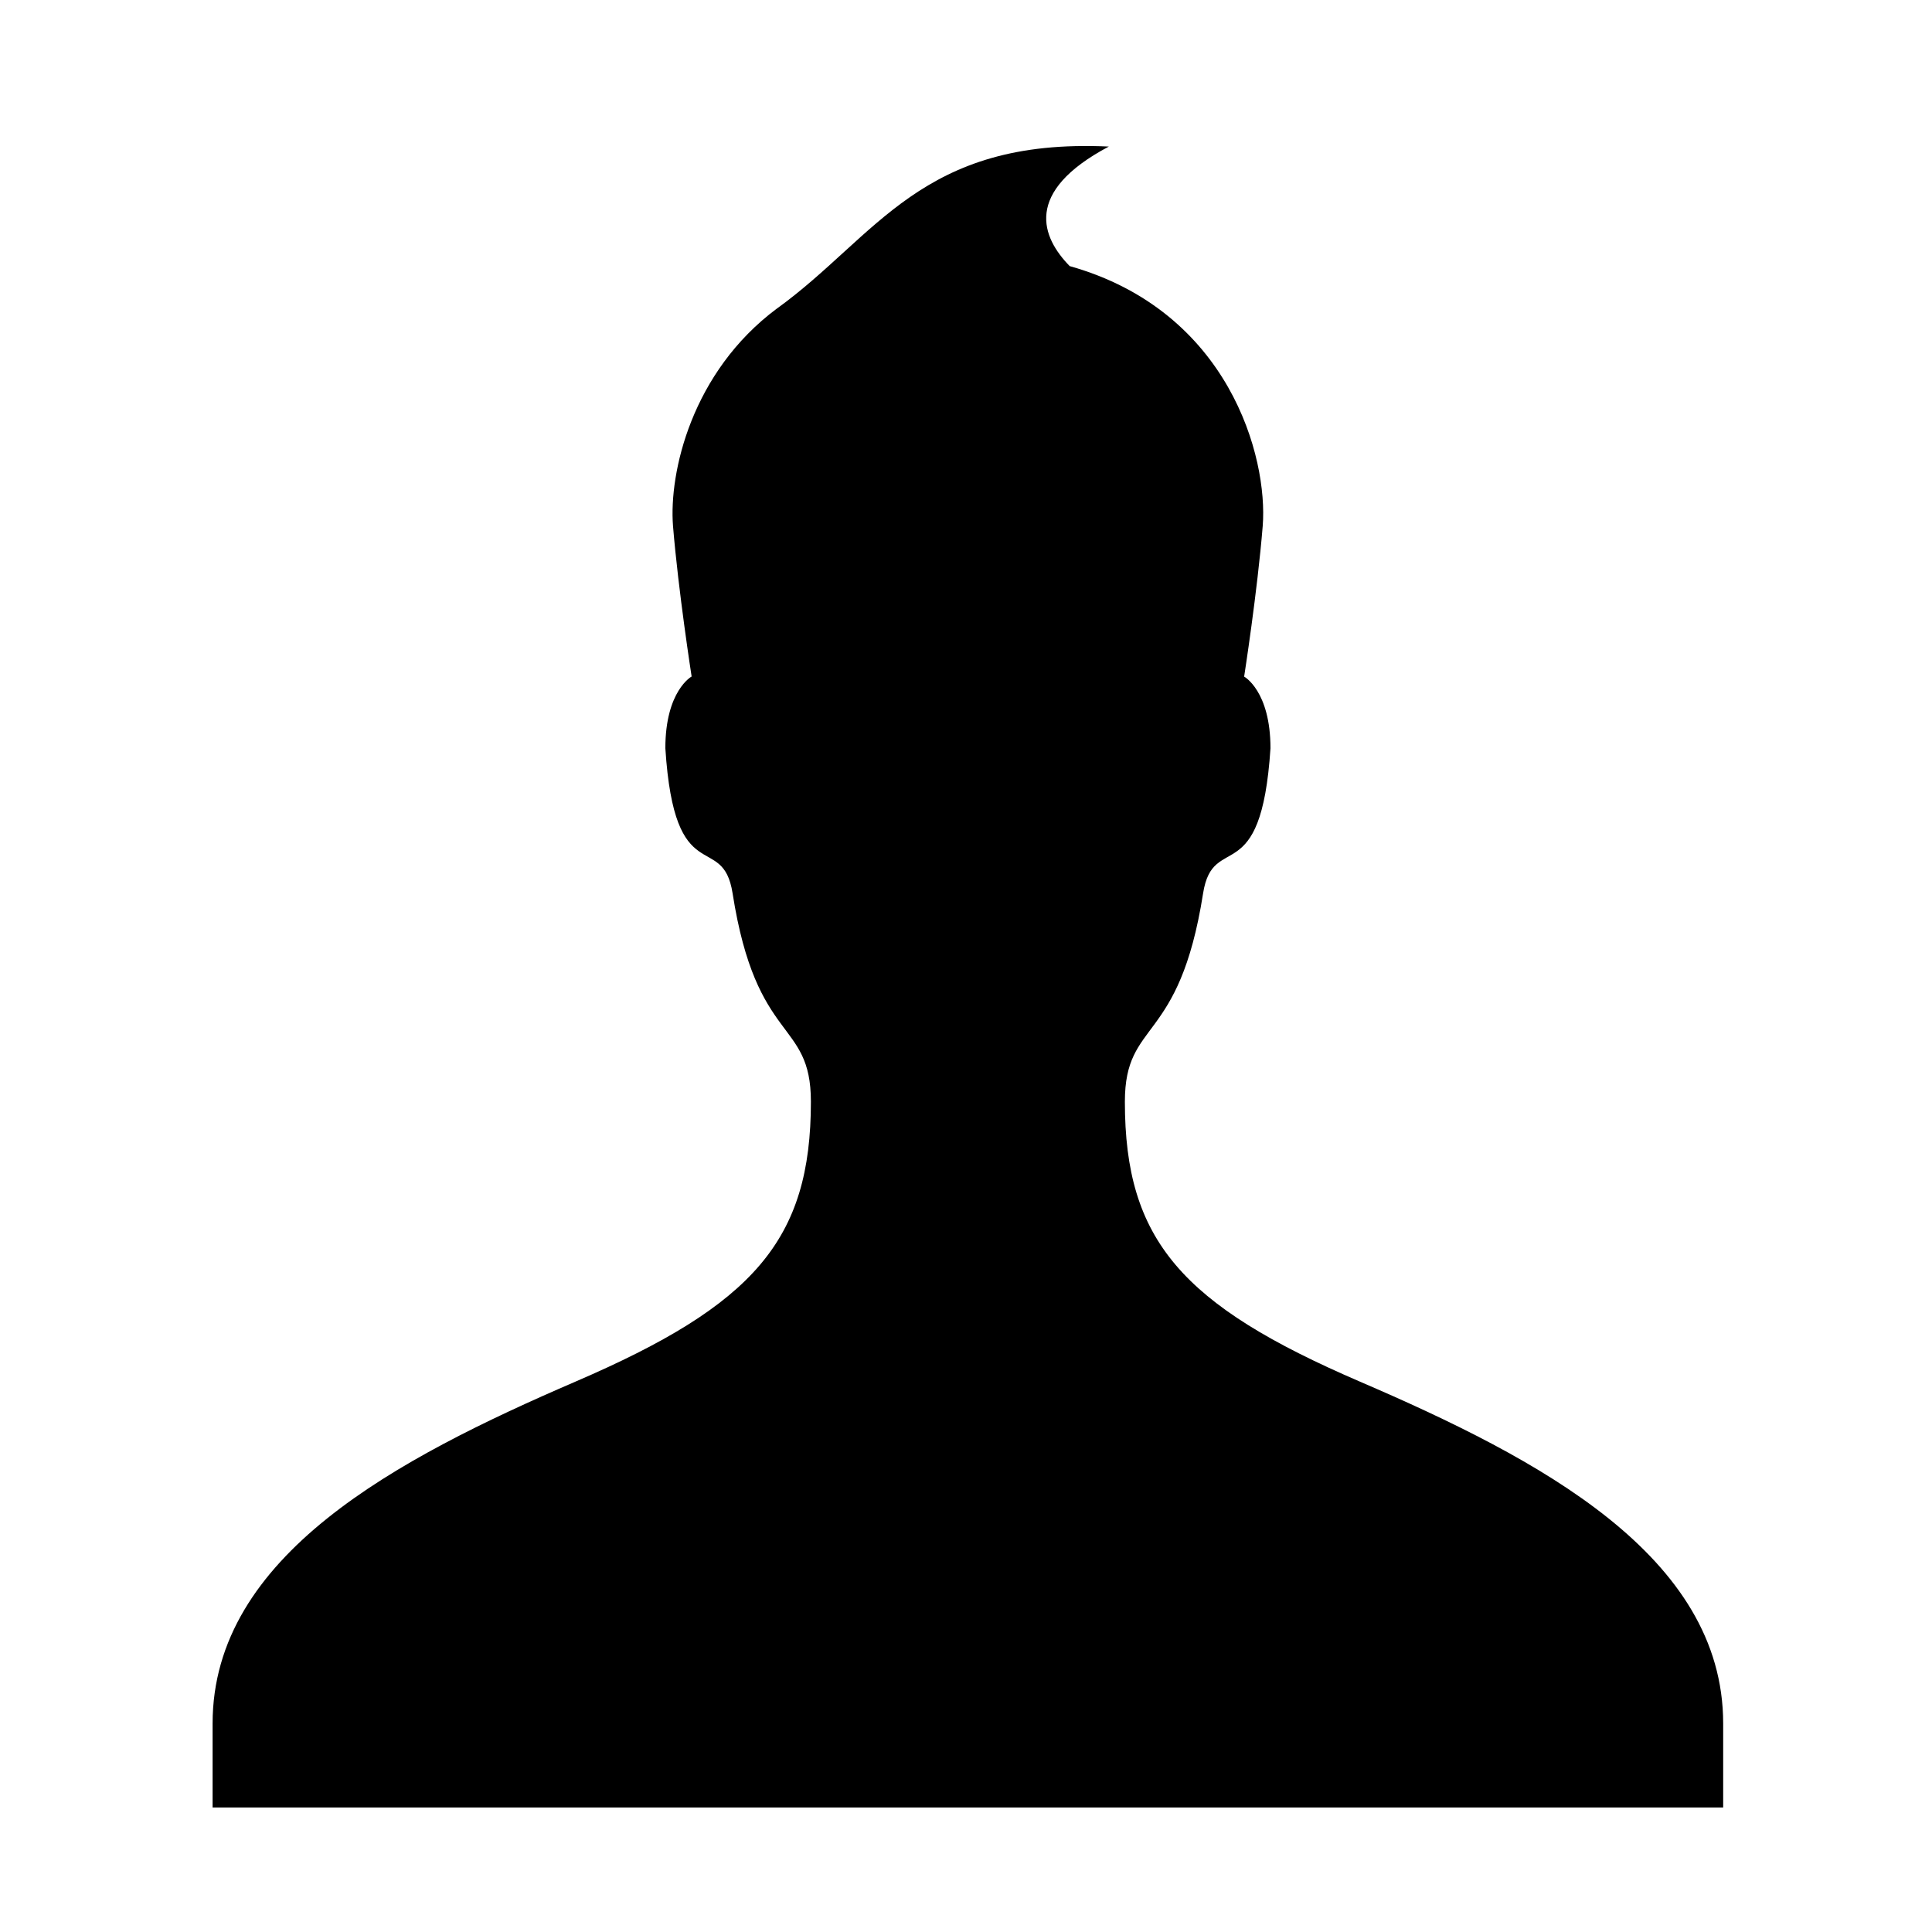 <svg width="512" height="512" xmlns="http://www.w3.org/2000/svg"><path d="M205.904 81.754c-22.601 16.827-28.662 43.457-27.55 57.628 1.418 17.327 4.935 39.897 4.935 39.897s-6.964 3.782-6.964 18.996c2.418 38.2 15.193 21.721 17.82 38.464 6.31 40.356 20.752 33.18 20.752 55.208 0 36.685-15.123 53.845-62.341 74.176-47.371 20.428-96.216 46.127-96.216 90.627V479h400.32v-22.25c0-44.5-48.858-70.199-96.257-90.6-47.219-20.33-62.3-37.463-62.3-74.175 0-22.028 14.386-14.838 20.725-55.208 2.64-16.757 15.387-.264 17.861-38.465 0-15.213-6.978-18.996-6.978-18.996s3.517-22.556 4.92-39.897c1.447-18.175-8.853-56.987-51.151-68.891-7.409-7.565-12.413-19.608 10.37-31.679-49.818-2.336-61.41 23.738-87.932 42.915h-.014z" fill-rule="evenodd"/></svg>